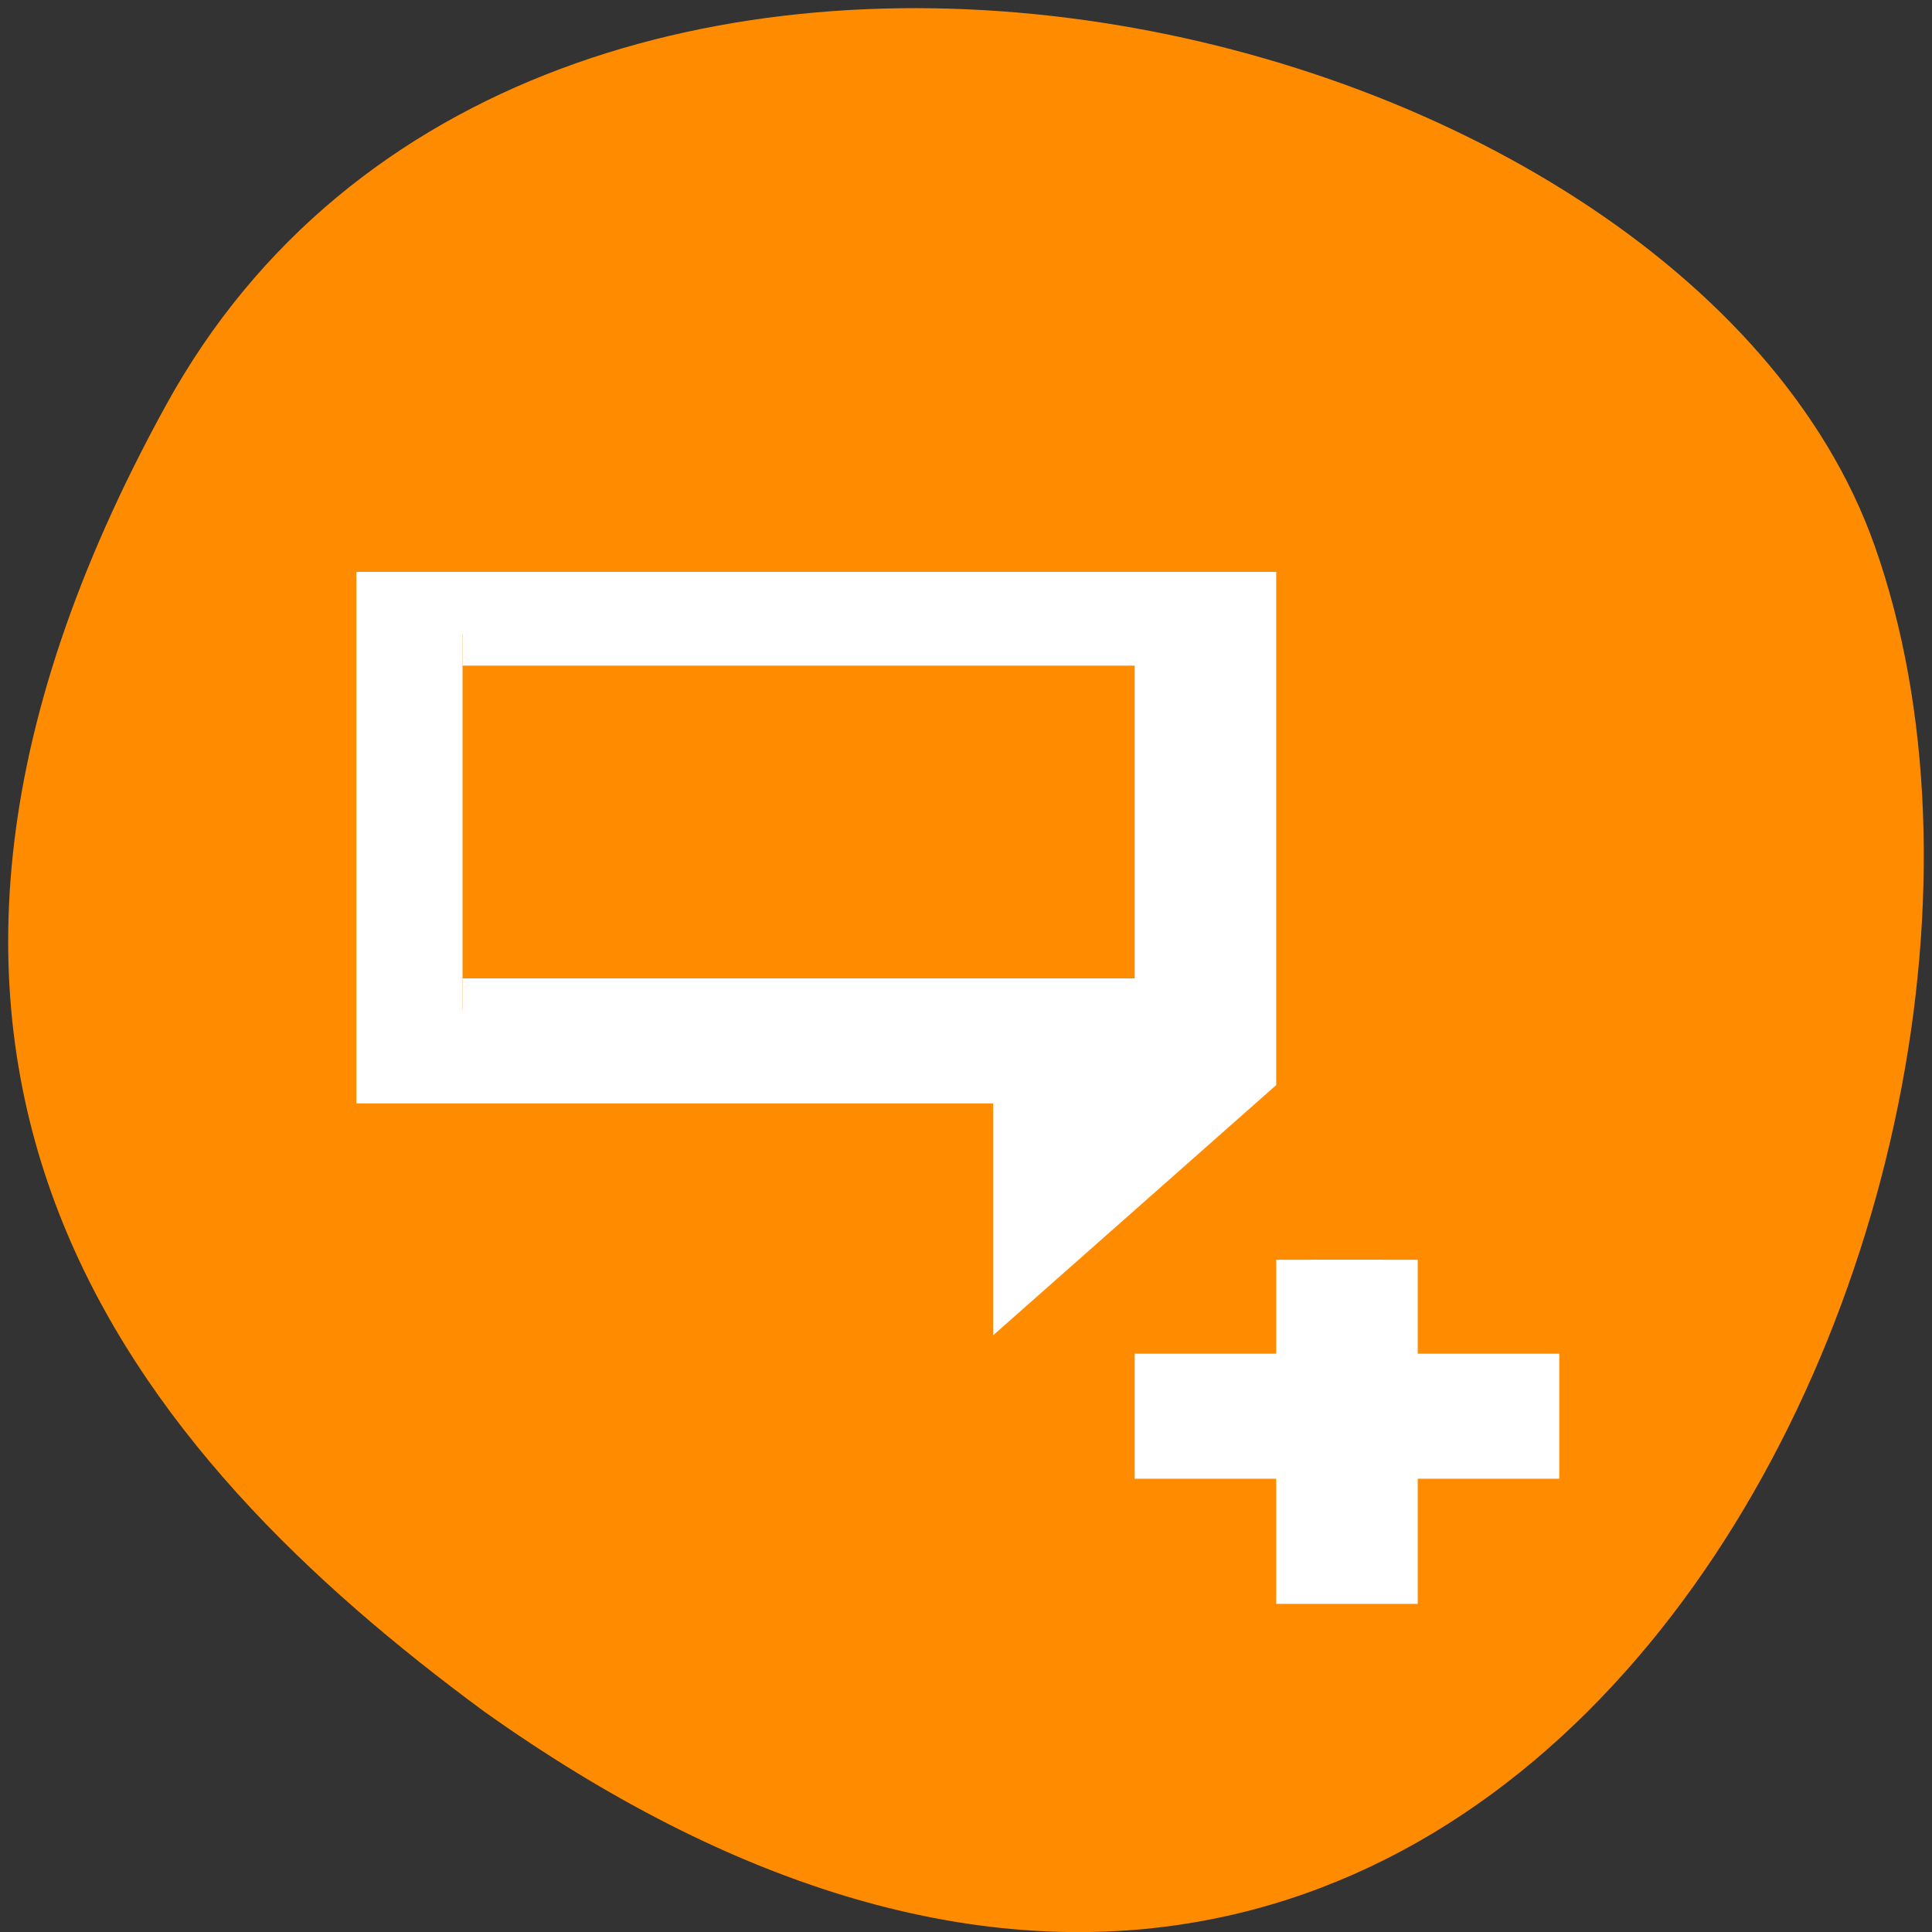 <svg xmlns="http://www.w3.org/2000/svg" viewBox="0 0 32 32"><rect x="0" y="0" width="32" height="32" fill="#333333" stroke="none"/><path d="m 2.754 6.703 c 6.062 -11.02 25.078 -6.742 28.293 2.328 c 3.832 10.809 -6.145 31.332 -23.039 19.309 c -5.691 -4.199 -11.324 -10.617 -5.254 -21.637" style="fill:#ff8c00"/><path d="m 3 3.001 v 7.998 h 8.999 v 3 l 3 -3 v -7.998 m -10.999 0.999 h 9.999 v 6 h -9.999 m 11.999 3.999 v 2.001 h -2 v 0.999 h 2 v 2.001 h 1 v -2.001 h 2 v -0.999 h -2 v -2.001" transform="matrix(1.172 0 0 1.036 2.973 6.363)" style="fill:#fff;stroke:#fff"/></svg>